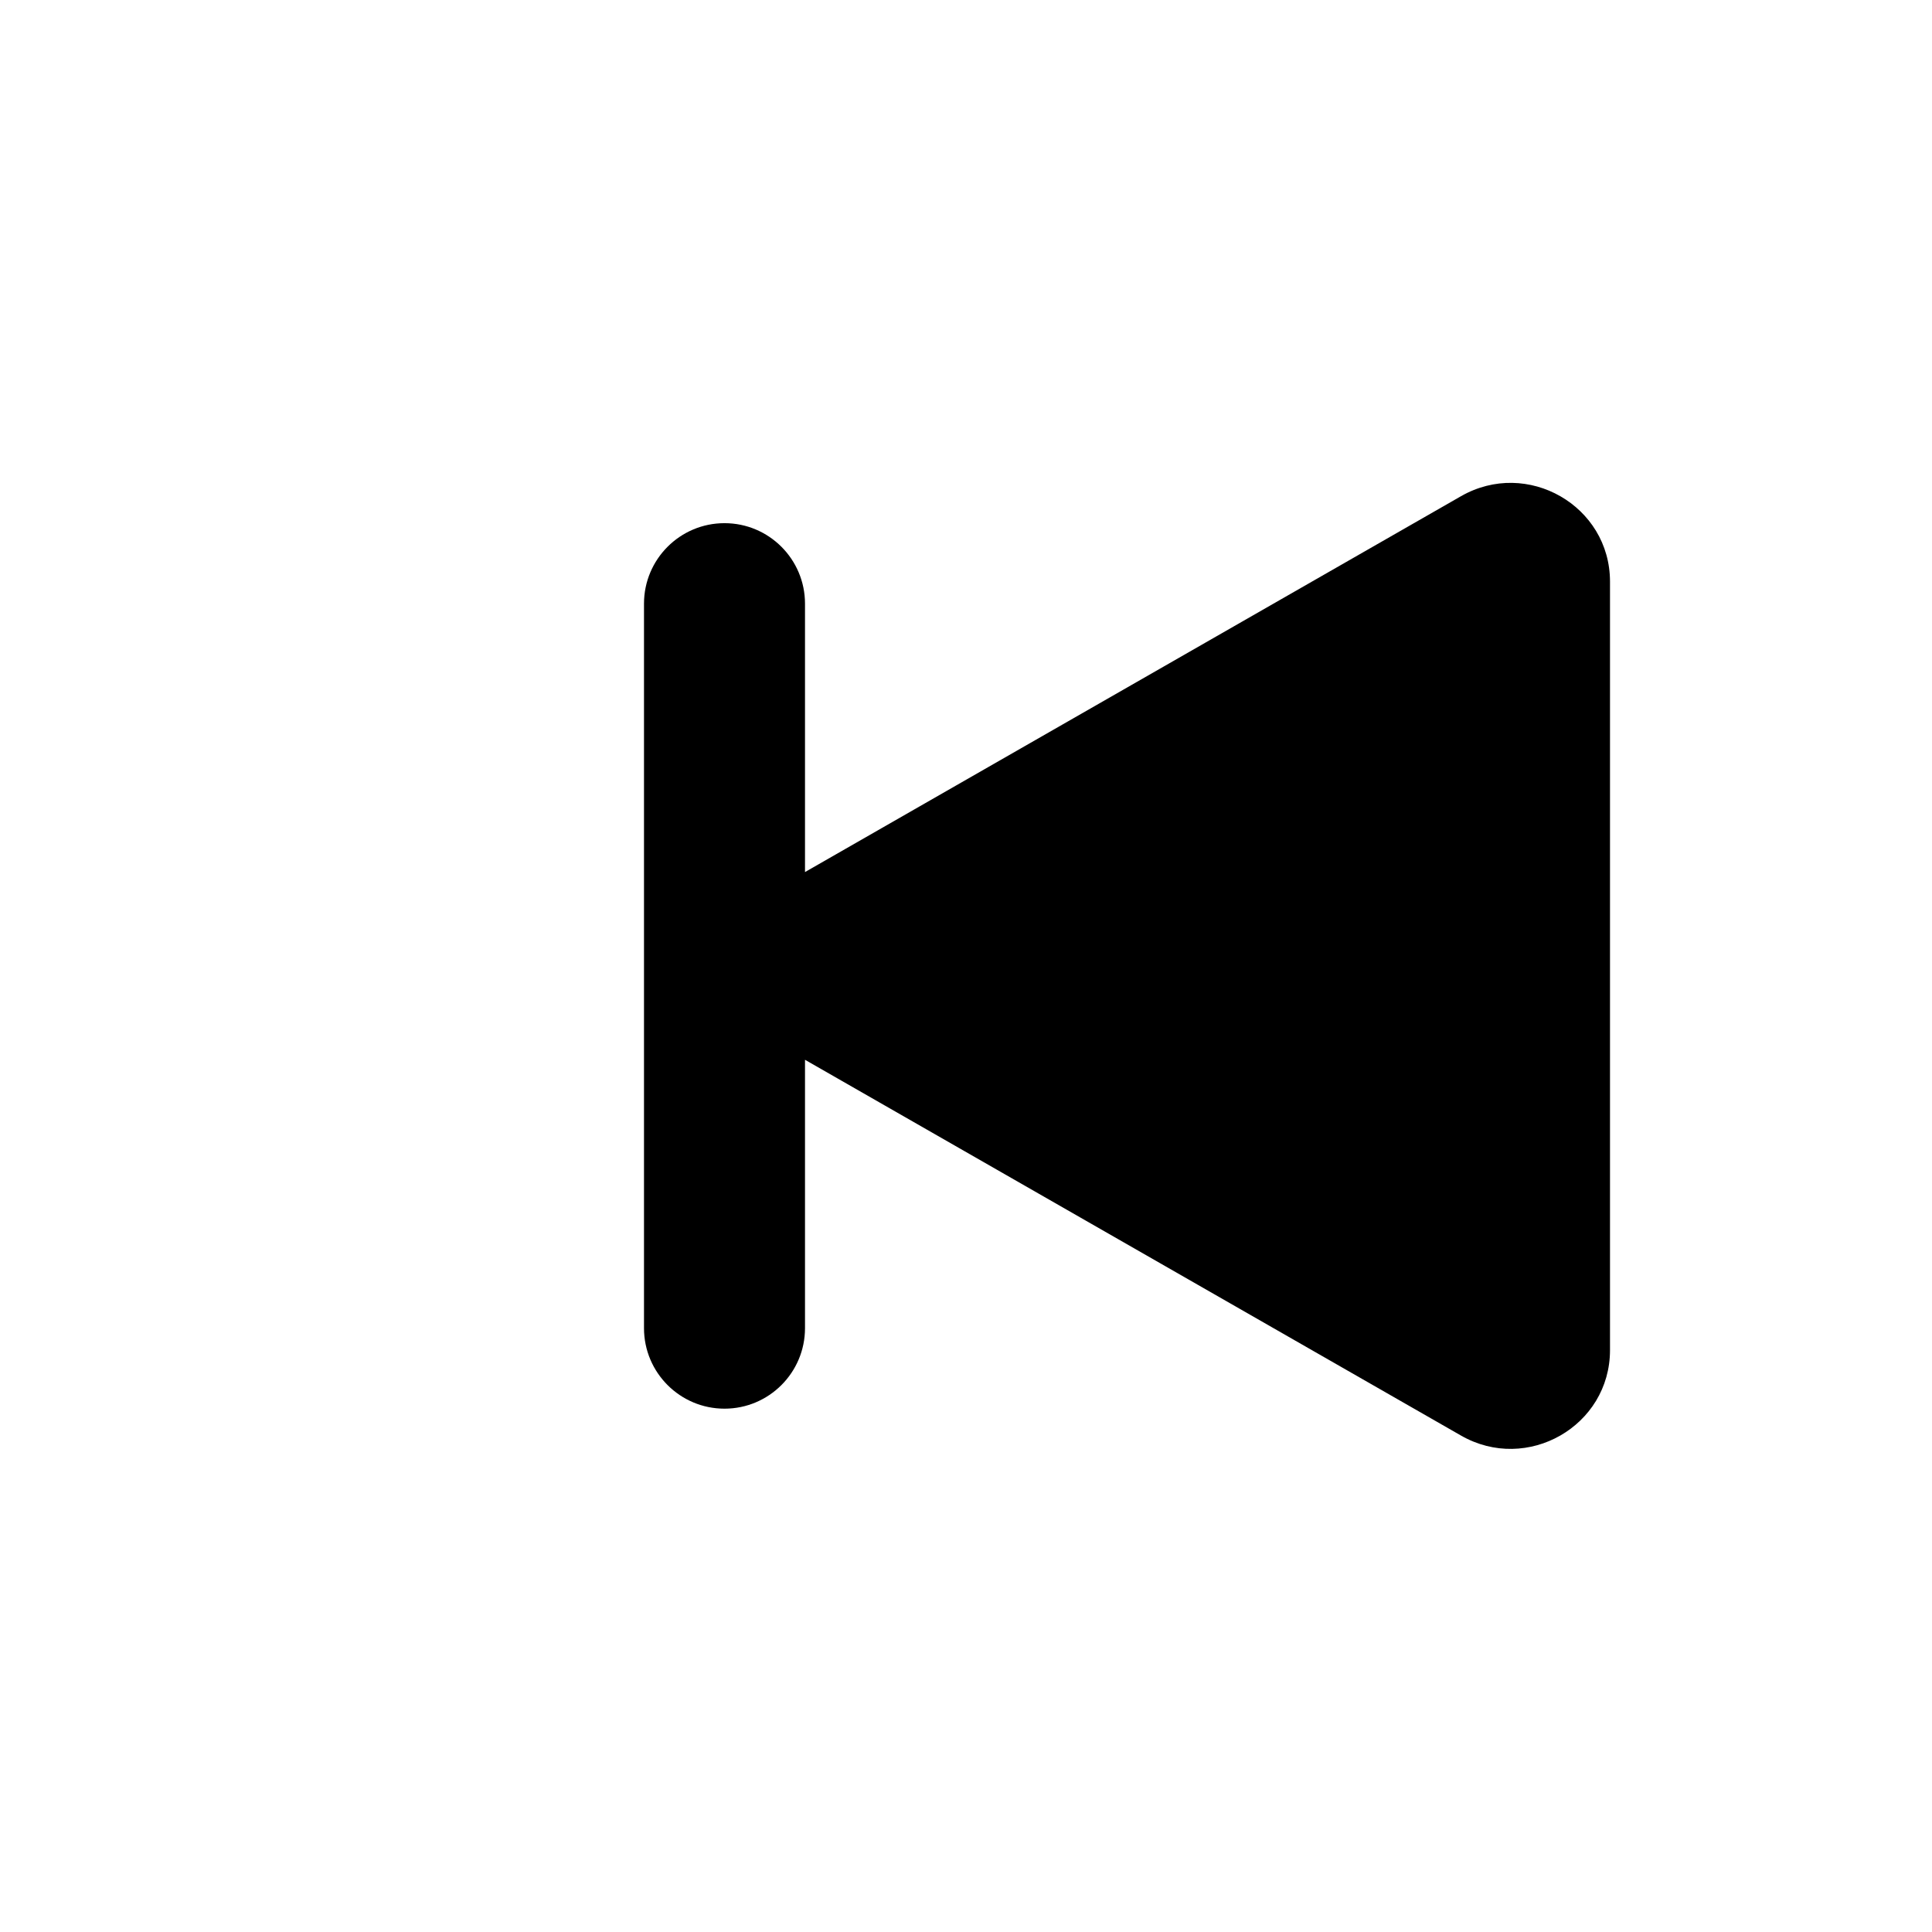<svg fill="none" height="24" viewBox="0 0 24 24" width="24" xmlns="http://www.w3.org/2000/svg"><path d="m10 13.165v3.334c0 .552-.448 1-1 1s-1-.448-1-1v-9c0-.552.448-1 1-1s1 .448 1 1v3.334l8.149-4.669c.823-.471 1.851.118 1.851 1.061v9.547c0 .943-1.029 1.532-1.851 1.061z" fill="currentColor" fill-rule="evenodd"/></svg>
